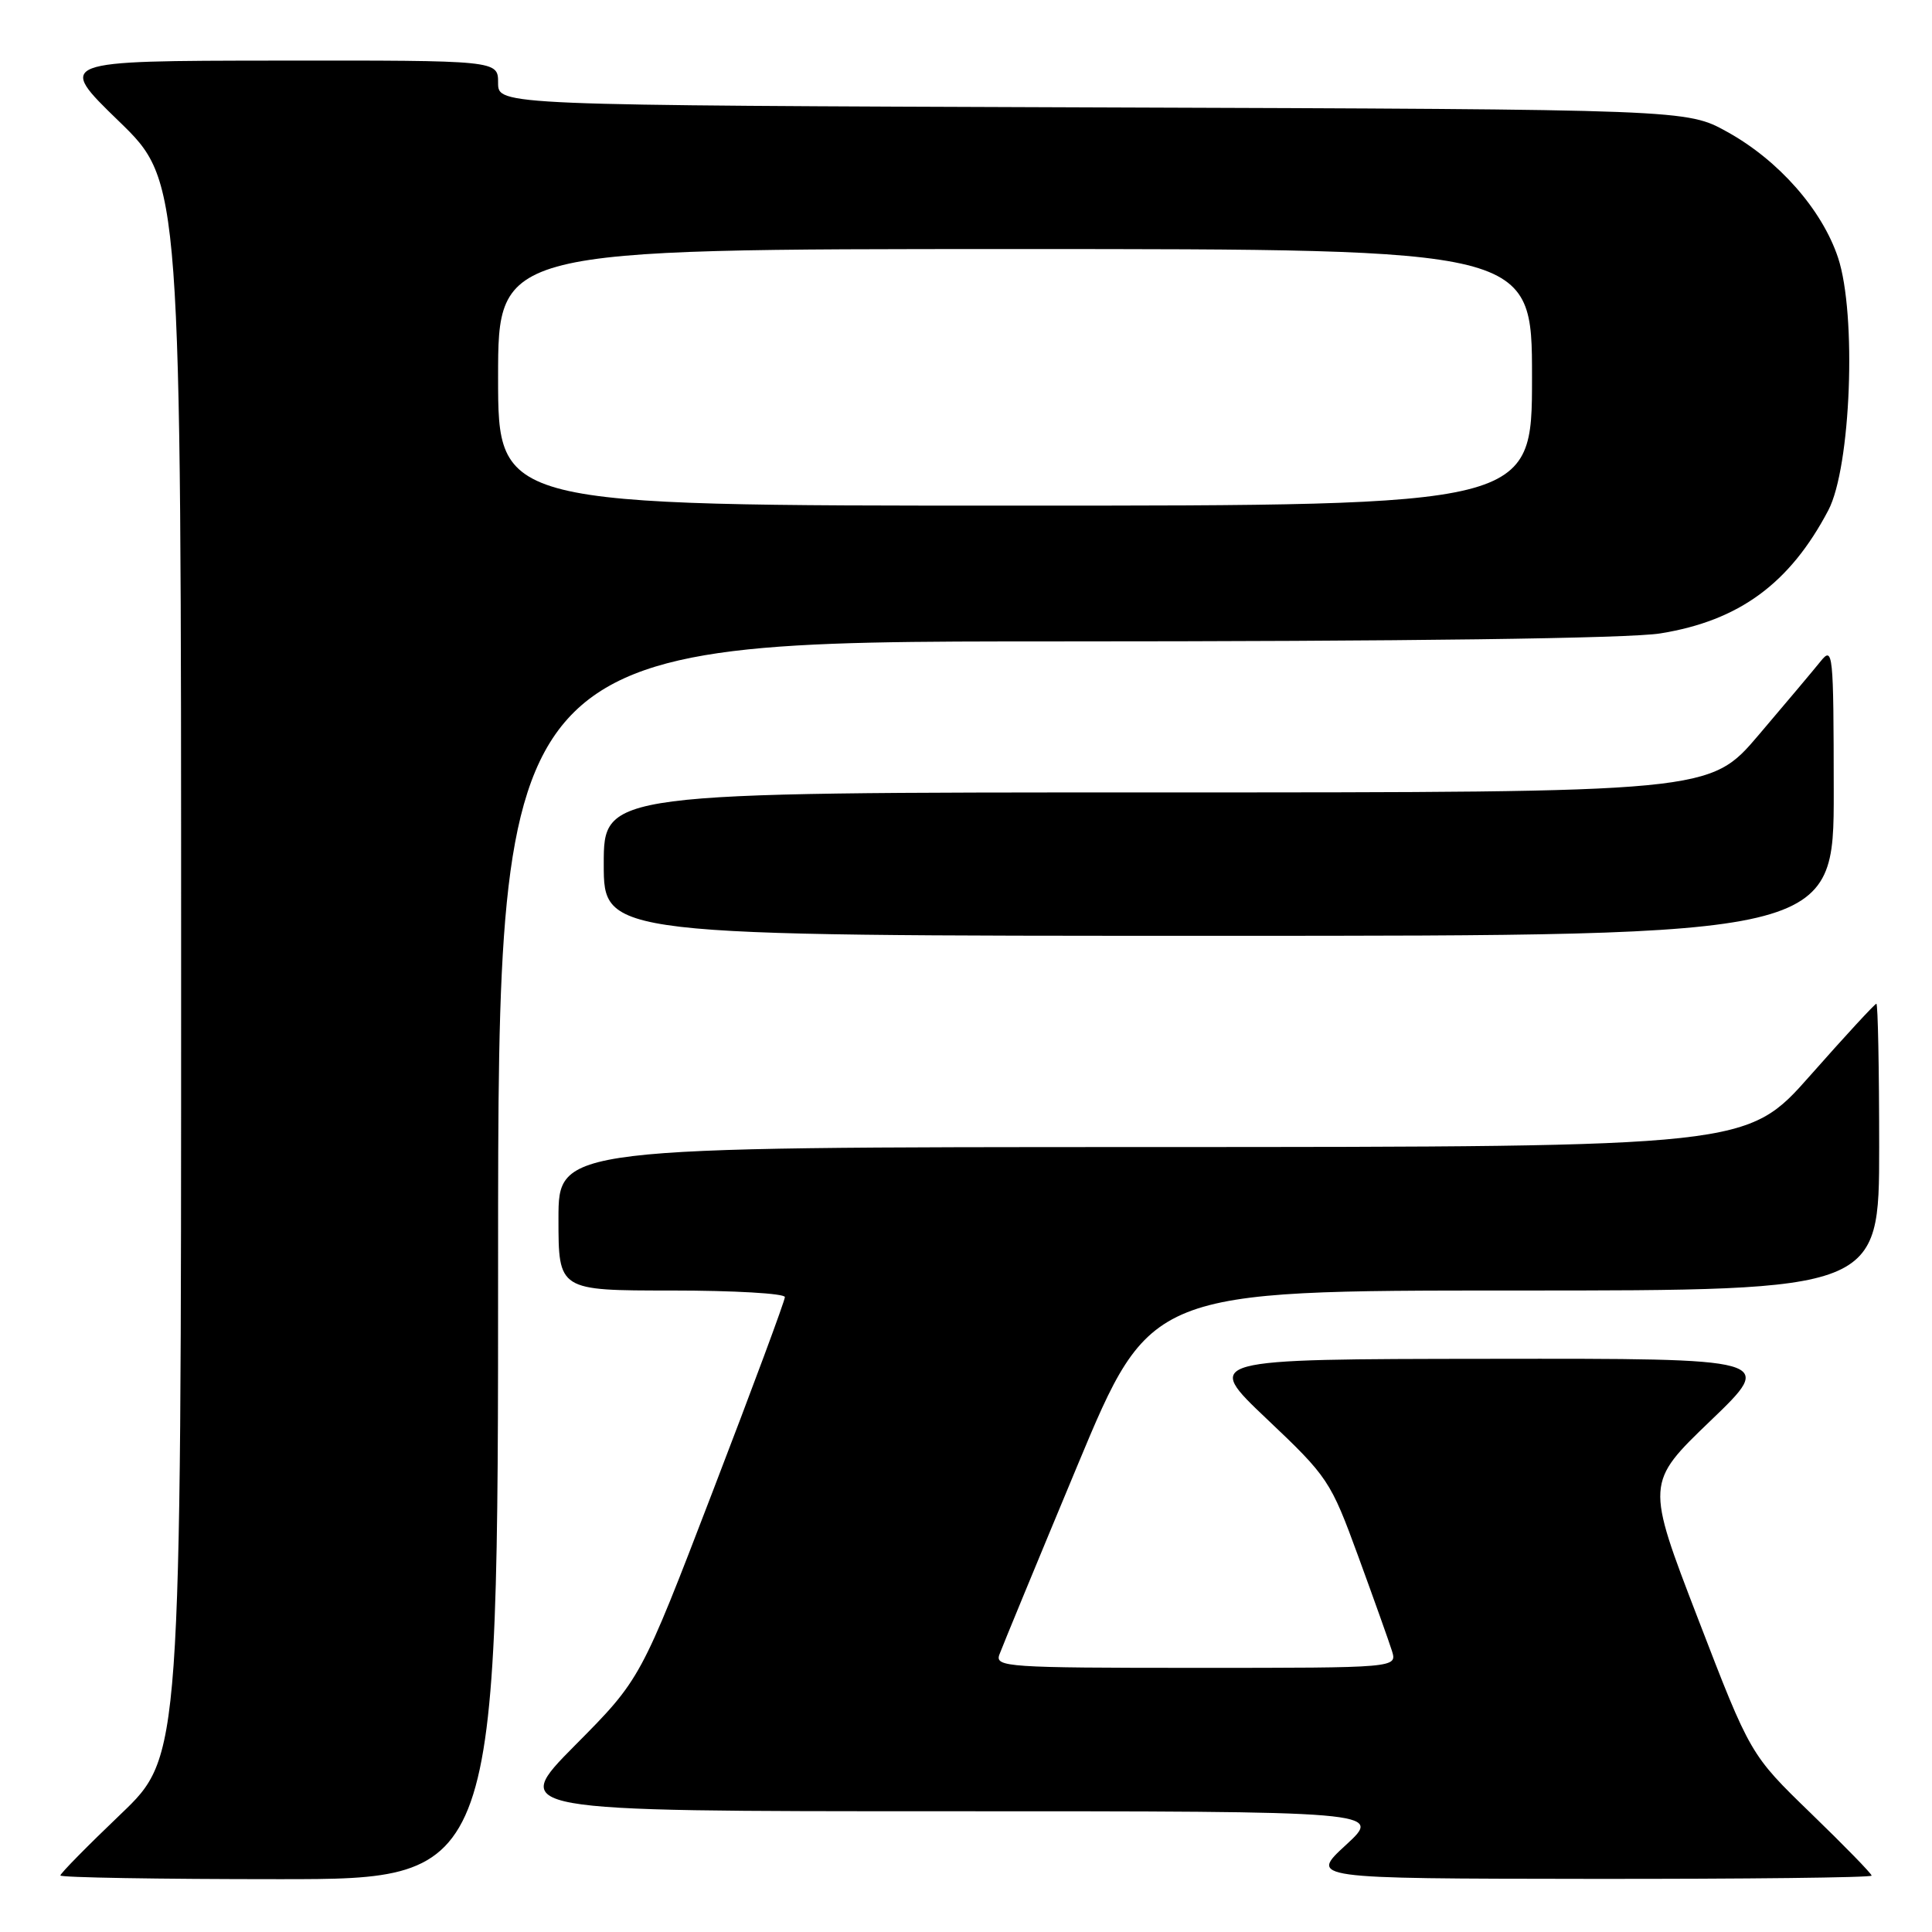 <?xml version="1.0" encoding="UTF-8" standalone="no"?>
<!DOCTYPE svg PUBLIC "-//W3C//DTD SVG 1.1//EN" "http://www.w3.org/Graphics/SVG/1.1/DTD/svg11.dtd" >
<svg xmlns="http://www.w3.org/2000/svg" xmlns:xlink="http://www.w3.org/1999/xlink" version="1.1" viewBox="0 0 256 256">
 <g >
 <path fill="currentColor"
d=" M 66.00 167.00 C 66.00 85.00 66.00 85.00 139.75 84.99 C 186.42 84.99 215.89 84.60 220.00 83.93 C 230.44 82.25 237.15 77.33 242.26 67.62 C 245.26 61.92 246.04 41.64 243.55 34.14 C 241.43 27.78 235.68 21.24 228.86 17.47 C 223.50 14.50 223.50 14.50 144.75 14.23 C 66.00 13.95 66.00 13.95 66.00 10.98 C 66.00 8.00 66.00 8.00 36.75 8.03 C 7.50 8.06 7.50 8.06 15.75 16.06 C 24.00 24.06 24.00 24.06 24.00 128.40 C 24.00 232.73 24.00 232.73 16.00 240.38 C 11.60 244.58 8.00 248.24 8.00 248.51 C 8.00 248.78 21.05 249.00 37.00 249.00 C 66.00 249.00 66.00 249.00 66.00 167.00 Z  M 248.00 248.53 C 248.00 248.27 244.38 244.56 239.96 240.28 C 231.93 232.50 231.93 232.50 225.00 214.50 C 218.07 196.50 218.07 196.50 226.66 188.25 C 235.25 180.00 235.25 180.00 197.37 180.05 C 159.50 180.09 159.50 180.09 167.85 188.01 C 175.98 195.71 176.31 196.21 179.97 206.21 C 182.04 211.87 184.05 217.51 184.44 218.75 C 185.13 221.00 185.13 221.00 158.46 221.00 C 133.48 221.00 131.83 220.89 132.42 219.25 C 132.77 218.29 137.41 207.04 142.74 194.25 C 152.43 171.00 152.43 171.00 200.71 171.00 C 249.00 171.00 249.00 171.00 249.00 152.00 C 249.00 141.55 248.83 133.00 248.63 133.00 C 248.43 133.00 244.49 137.27 239.88 142.49 C 231.50 151.97 231.50 151.97 152.75 151.99 C 74.00 152.00 74.00 152.00 74.00 161.50 C 74.00 171.00 74.00 171.00 89.00 171.00 C 97.25 171.00 104.00 171.39 104.00 171.87 C 104.00 172.36 99.70 183.94 94.44 197.62 C 84.89 222.50 84.89 222.50 76.21 231.25 C 67.54 240.00 67.54 240.00 125.37 240.00 C 183.19 240.00 183.19 240.00 178.35 244.46 C 173.50 248.92 173.50 248.92 210.75 248.96 C 231.24 248.98 248.00 248.79 248.00 248.53 Z  M 242.98 104.75 C 242.96 86.35 242.88 85.59 241.23 87.64 C 240.28 88.82 236.59 93.21 233.03 97.39 C 226.56 105.00 226.56 105.00 153.28 105.00 C 80.00 105.00 80.00 105.00 80.00 114.50 C 80.00 124.00 80.00 124.00 161.50 124.00 C 243.00 124.00 243.00 124.00 242.98 104.75 Z  M 66.00 50.00 C 66.00 33.00 66.00 33.00 134.50 33.00 C 203.00 33.00 203.00 33.00 203.00 50.00 C 203.00 67.00 203.00 67.00 134.50 67.00 C 66.00 67.00 66.00 67.00 66.00 50.00 Z "/>
</g>
</svg>